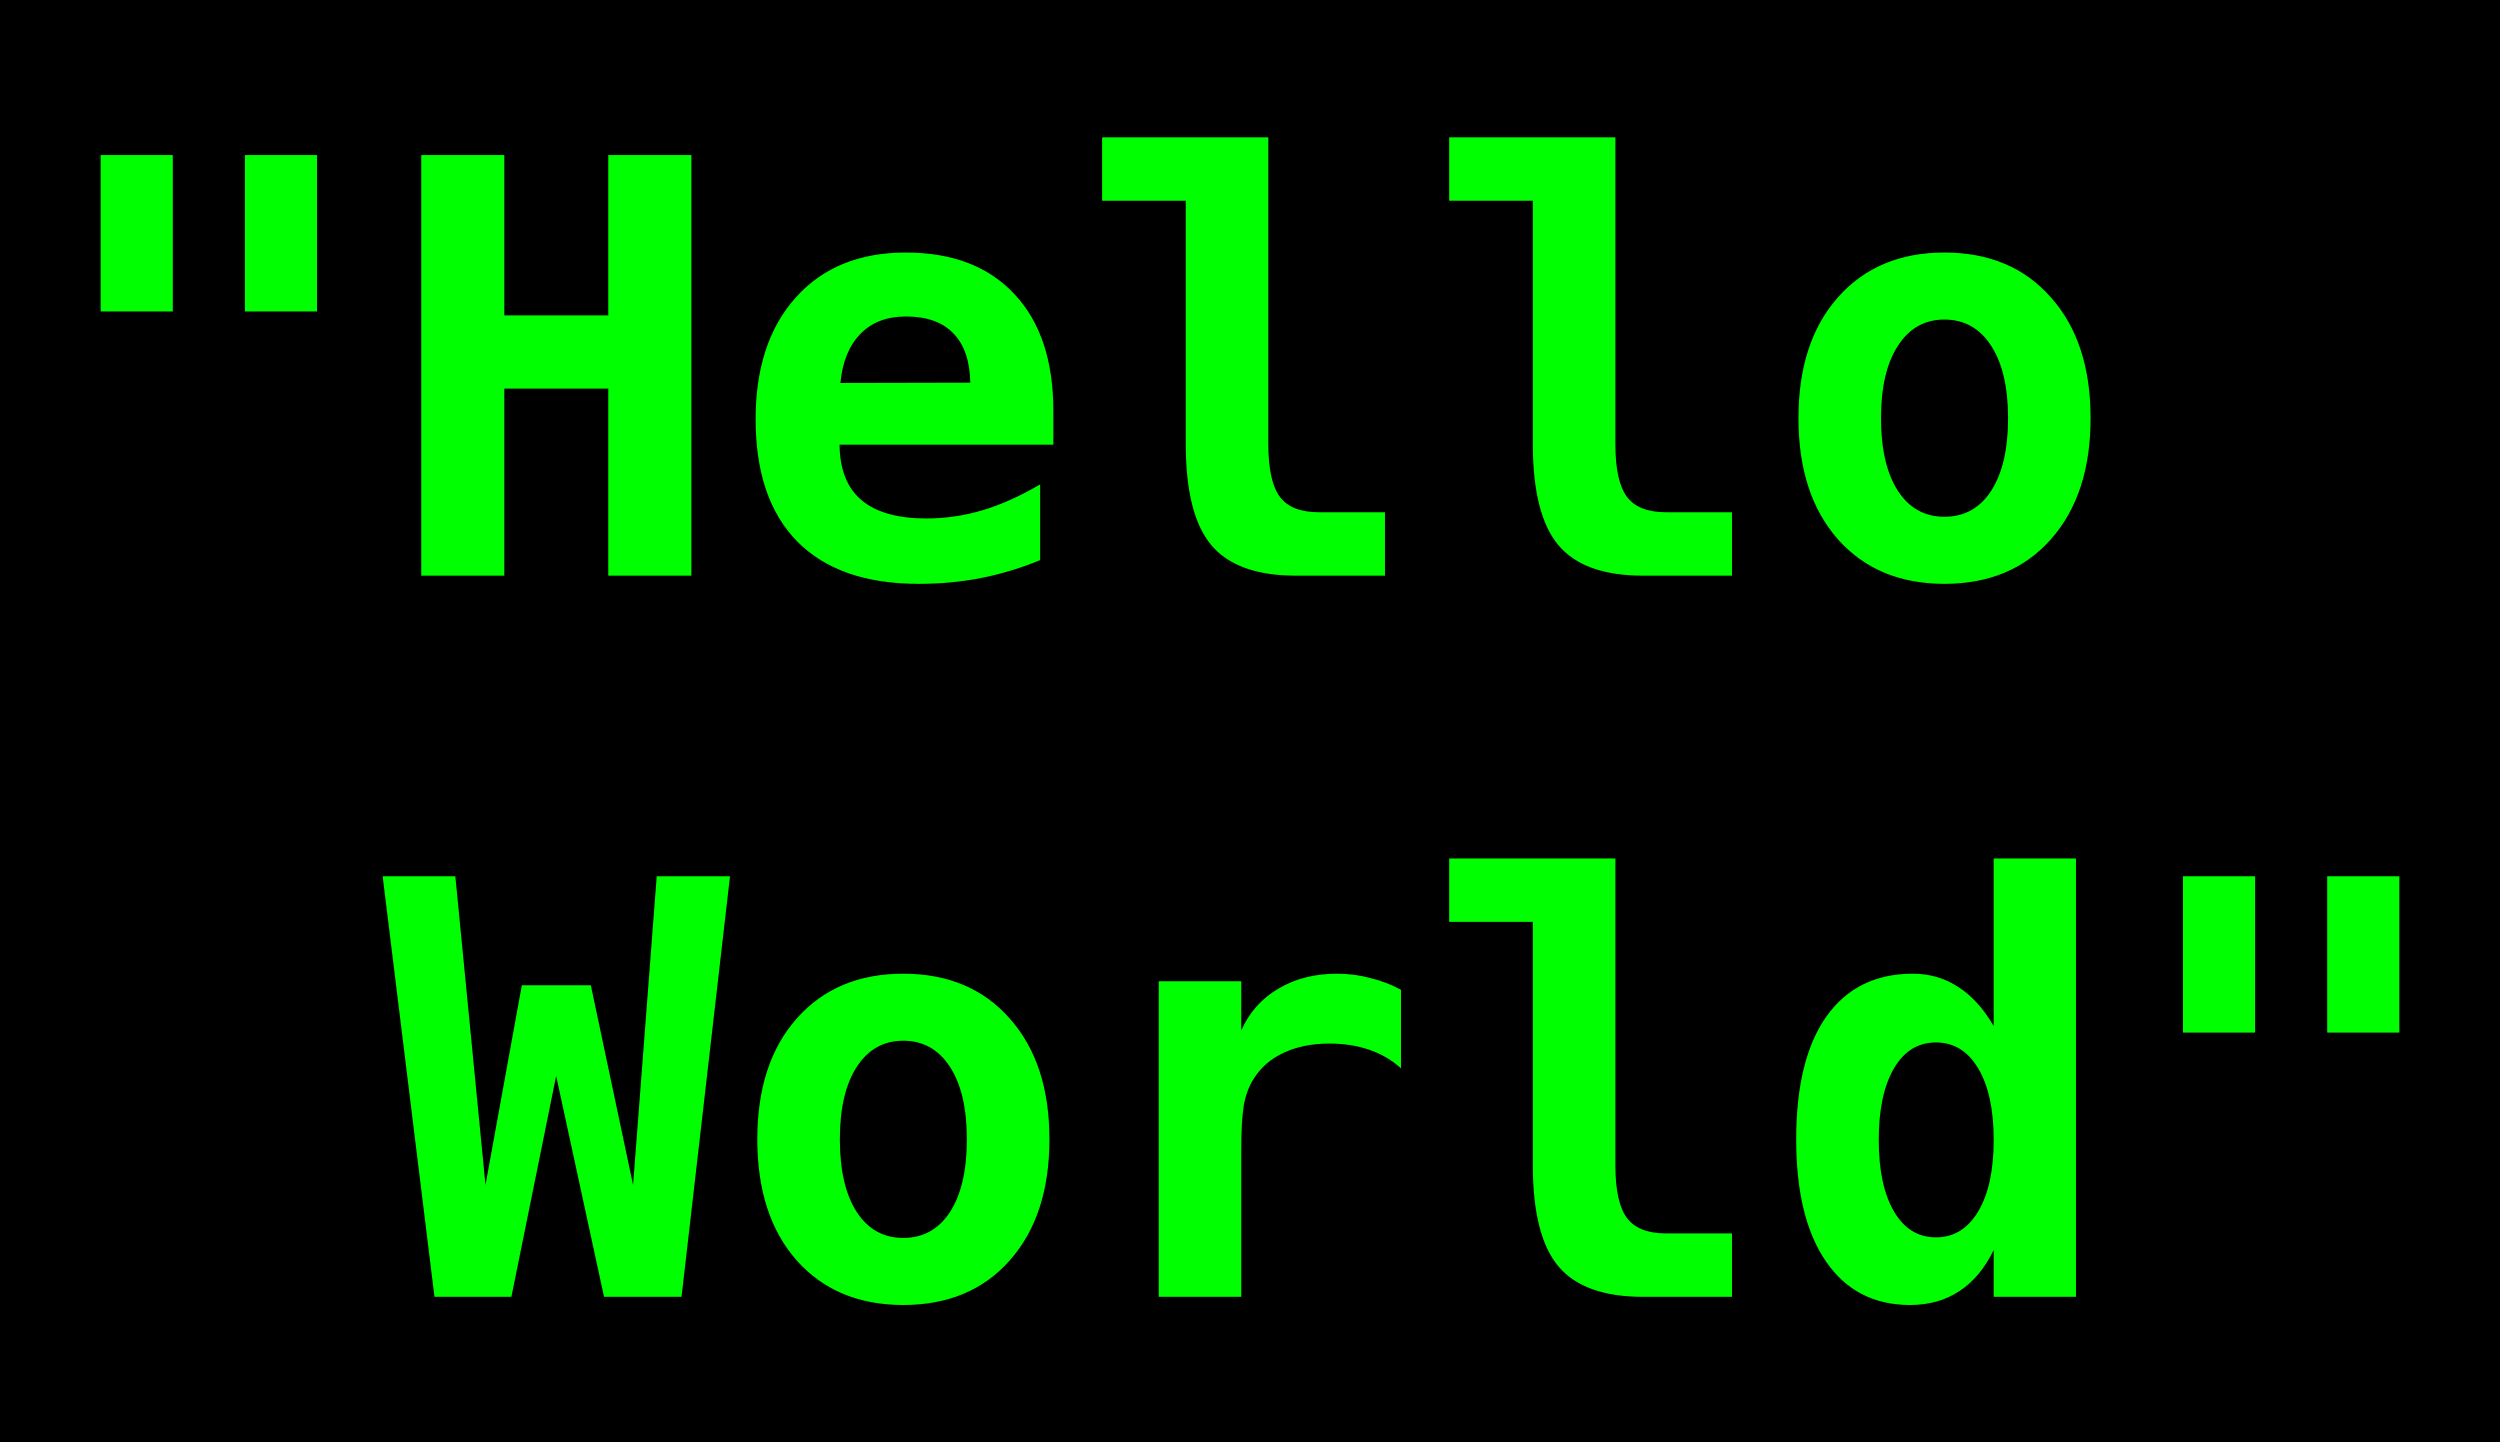 <?xml version="1.0" encoding="UTF-8" standalone="no"?>
<!-- Created with Inkscape (http://www.inkscape.org/) -->
<svg
   xmlns:dc="http://purl.org/dc/elements/1.1/"
   xmlns:cc="http://creativecommons.org/ns#"
   xmlns:rdf="http://www.w3.org/1999/02/22-rdf-syntax-ns#"
   xmlns:svg="http://www.w3.org/2000/svg"
   xmlns="http://www.w3.org/2000/svg"
   xmlns:sodipodi="http://sodipodi.sourceforge.net/DTD/sodipodi-0.dtd"
   xmlns:inkscape="http://www.inkscape.org/namespaces/inkscape"
   width="52"
   height="30"
   id="svg2"
   sodipodi:version="0.32"
   inkscape:version="0.46"
   version="1.0"
   sodipodi:docname="helloWorld.svg"
   inkscape:output_extension="org.inkscape.output.svg.inkscape"
   inkscape:export-filename="/home/wooptoo/tmp/helloWorld.png"
   inkscape:export-xdpi="90"
   inkscape:export-ydpi="90">
  <defs
     id="defs4">
    <inkscape:perspective
       sodipodi:type="inkscape:persp3d"
       inkscape:vp_x="0 : 526.18109 : 1"
       inkscape:vp_y="0 : 1000 : 0"
       inkscape:vp_z="744.09448 : 526.18109 : 1"
       inkscape:persp3d-origin="372.04724 : 350.78739 : 1"
       id="perspective10" />
  </defs>
  <sodipodi:namedview
     id="base"
     pagecolor="#000000"
     bordercolor="#666666"
     borderopacity="1.0"
     gridtolerance="10000"
     guidetolerance="10"
     objecttolerance="10"
     inkscape:pageopacity="0"
     inkscape:pageshadow="2"
     inkscape:zoom="16"
     inkscape:cx="32.748741"
     inkscape:cy="9.2354016"
     inkscape:document-units="px"
     inkscape:current-layer="layer1"
     showgrid="false"
     inkscape:window-width="1280"
     inkscape:window-height="972"
     inkscape:window-x="0"
     inkscape:window-y="0" />
  <g
     inkscape:label="Layer 1"
     inkscape:groupmode="layer"
     id="layer1">
    <rect
       style="opacity:1;fill:#000000;fill-opacity:1;fill-rule:evenodd;stroke:none;stroke-width:0.5;stroke-linecap:round;stroke-linejoin:round;stroke-miterlimit:4;stroke-dasharray:none;stroke-dashoffset:0;stroke-opacity:1"
       id="rect2380"
       width="52"
       height="30"
       x="0"
       y="0" />
    <path
       style="font-size:12px;font-style:normal;font-variant:normal;font-weight:bold;font-stretch:normal;text-align:start;line-height:125%;writing-mode:lr-tb;text-anchor:start;fill:#00ff00;fill-opacity:1;stroke:none;stroke-width:1px;stroke-linecap:butt;stroke-linejoin:miter;stroke-opacity:1;font-family:DejaVu Sans Mono;-inkscape-font-specification:DejaVu Sans Mono Bold"
       d="M 6.594,3.226 L 6.594,6.478 L 5.094,6.478 L 5.094,3.226 L 6.594,3.226 M 3.594,3.226 L 3.594,6.478 L 2.094,6.478 L 2.094,3.226 L 3.594,3.226 M 8.762,3.226 L 10.49,3.226 L 10.49,6.56 L 12.652,6.56 L 12.652,3.226 L 14.381,3.226 L 14.381,11.974 L 12.652,11.974 L 12.652,8.083 L 10.49,8.083 L 10.49,11.974 L 8.762,11.974 L 8.762,3.226 M 21.635,11.651 C 21.236,11.815 20.83,11.938 20.416,12.021 C 20.002,12.103 19.564,12.144 19.104,12.144 C 18.006,12.144 17.166,11.851 16.584,11.265 C 16.006,10.675 15.717,9.827 15.717,8.722 C 15.717,7.651 15.996,6.806 16.555,6.185 C 17.113,5.563 17.875,5.253 18.84,5.253 C 19.812,5.253 20.566,5.542 21.102,6.12 C 21.641,6.694 21.91,7.505 21.91,8.552 L 21.91,9.249 L 17.463,9.249 C 17.467,9.765 17.619,10.149 17.92,10.403 C 18.221,10.657 18.67,10.784 19.268,10.784 C 19.662,10.784 20.051,10.728 20.434,10.614 C 20.816,10.501 21.217,10.321 21.635,10.075 L 21.635,11.651 M 20.182,7.96 C 20.174,7.507 20.057,7.165 19.83,6.935 C 19.607,6.7 19.277,6.583 18.84,6.583 C 18.445,6.583 18.131,6.704 17.896,6.946 C 17.662,7.185 17.523,7.524 17.48,7.966 L 20.182,7.96 M 24.664,9.237 L 24.664,4.175 L 22.924,4.175 L 22.924,2.856 L 26.381,2.856 L 26.381,9.237 C 26.381,9.753 26.461,10.118 26.621,10.333 C 26.781,10.548 27.053,10.655 27.436,10.655 L 28.807,10.655 L 28.807,11.974 L 26.955,11.974 C 26.139,11.974 25.553,11.763 25.197,11.341 C 24.842,10.919 24.664,10.218 24.664,9.237 M 31.883,9.237 L 31.883,4.175 L 30.143,4.175 L 30.143,2.856 L 33.6,2.856 L 33.6,9.237 C 33.6,9.753 33.68,10.118 33.84,10.333 C 34,10.548 34.271,10.655 34.654,10.655 L 36.025,10.655 L 36.025,11.974 L 34.174,11.974 C 33.357,11.974 32.771,11.763 32.416,11.341 C 32.061,10.919 31.883,10.218 31.883,9.237 M 40.443,6.647 C 40.033,6.647 39.711,6.829 39.477,7.192 C 39.242,7.552 39.125,8.054 39.125,8.698 C 39.125,9.343 39.242,9.847 39.477,10.21 C 39.711,10.569 40.033,10.749 40.443,10.749 C 40.857,10.749 41.182,10.569 41.416,10.21 C 41.65,9.847 41.768,9.343 41.768,8.698 C 41.768,8.054 41.65,7.552 41.416,7.192 C 41.182,6.829 40.857,6.647 40.443,6.647 M 37.408,8.698 C 37.408,7.64 37.682,6.802 38.229,6.185 C 38.779,5.563 39.518,5.253 40.443,5.253 C 41.373,5.253 42.111,5.563 42.658,6.185 C 43.209,6.802 43.484,7.64 43.484,8.698 C 43.484,9.757 43.209,10.597 42.658,11.218 C 42.111,11.835 41.373,12.144 40.443,12.144 C 39.518,12.144 38.779,11.835 38.229,11.218 C 37.682,10.597 37.408,9.757 37.408,8.698 M 7.959,18.226 L 9.471,18.226 L 10.098,24.647 L 10.854,20.493 L 12.289,20.493 L 13.168,24.647 L 13.66,18.226 L 15.184,18.226 L 14.176,26.974 L 12.564,26.974 L 11.568,22.38 L 10.637,26.974 L 9.037,26.974 L 7.959,18.226 M 18.787,21.647 C 18.377,21.647 18.055,21.829 17.82,22.192 C 17.586,22.552 17.469,23.054 17.469,23.698 C 17.469,24.343 17.586,24.847 17.82,25.21 C 18.055,25.569 18.377,25.749 18.787,25.749 C 19.201,25.749 19.525,25.569 19.76,25.21 C 19.994,24.847 20.111,24.343 20.111,23.698 C 20.111,23.054 19.994,22.552 19.76,22.192 C 19.525,21.829 19.201,21.647 18.787,21.647 M 15.752,23.698 C 15.752,22.64 16.025,21.802 16.572,21.185 C 17.123,20.563 17.861,20.253 18.787,20.253 C 19.717,20.253 20.455,20.563 21.002,21.185 C 21.553,21.802 21.828,22.64 21.828,23.698 C 21.828,24.757 21.553,25.597 21.002,26.218 C 20.455,26.835 19.717,27.144 18.787,27.144 C 17.861,27.144 17.123,26.835 16.572,26.218 C 16.025,25.597 15.752,24.757 15.752,23.698 M 29.141,22.222 C 28.953,22.05 28.732,21.921 28.479,21.835 C 28.229,21.749 27.953,21.706 27.652,21.706 C 27.289,21.706 26.971,21.771 26.697,21.899 C 26.428,22.024 26.219,22.208 26.07,22.45 C 25.977,22.599 25.91,22.778 25.871,22.989 C 25.836,23.2 25.818,23.521 25.818,23.95 L 25.818,26.974 L 24.102,26.974 L 24.102,20.411 L 25.818,20.411 L 25.818,21.431 C 25.986,21.056 26.244,20.767 26.592,20.563 C 26.939,20.356 27.346,20.253 27.811,20.253 C 28.045,20.253 28.273,20.282 28.496,20.341 C 28.723,20.396 28.937,20.478 29.141,20.587 L 29.141,22.222 M 31.883,24.237 L 31.883,19.175 L 30.143,19.175 L 30.143,17.856 L 33.6,17.856 L 33.6,24.237 C 33.6,24.753 33.68,25.118 33.84,25.333 C 34,25.548 34.271,25.655 34.654,25.655 L 36.025,25.655 L 36.025,26.974 L 34.174,26.974 C 33.357,26.974 32.771,26.763 32.416,26.341 C 32.061,25.919 31.883,25.218 31.883,24.237 M 41.469,21.343 L 41.469,17.856 L 43.18,17.856 L 43.18,26.974 L 41.469,26.974 L 41.469,26.001 C 41.285,26.38 41.047,26.665 40.754,26.856 C 40.465,27.048 40.123,27.144 39.729,27.144 C 38.979,27.144 38.396,26.843 37.982,26.241 C 37.568,25.64 37.361,24.792 37.361,23.698 C 37.361,22.589 37.57,21.737 37.988,21.144 C 38.41,20.55 39.01,20.253 39.787,20.253 C 40.139,20.253 40.453,20.345 40.73,20.528 C 41.012,20.708 41.258,20.979 41.469,21.343 M 39.078,23.71 C 39.078,24.343 39.184,24.839 39.395,25.198 C 39.605,25.558 39.896,25.737 40.268,25.737 C 40.639,25.737 40.932,25.558 41.146,25.198 C 41.361,24.839 41.469,24.343 41.469,23.71 C 41.469,23.077 41.361,22.581 41.146,22.222 C 40.932,21.862 40.639,21.683 40.268,21.683 C 39.896,21.683 39.605,21.862 39.395,22.222 C 39.184,22.581 39.078,23.077 39.078,23.71 M 49.906,18.226 L 49.906,21.478 L 48.406,21.478 L 48.406,18.226 L 49.906,18.226 M 46.906,18.226 L 46.906,21.478 L 45.406,21.478 L 45.406,18.226 L 46.906,18.226"
       id="text2383" />
  </g>
</svg>

